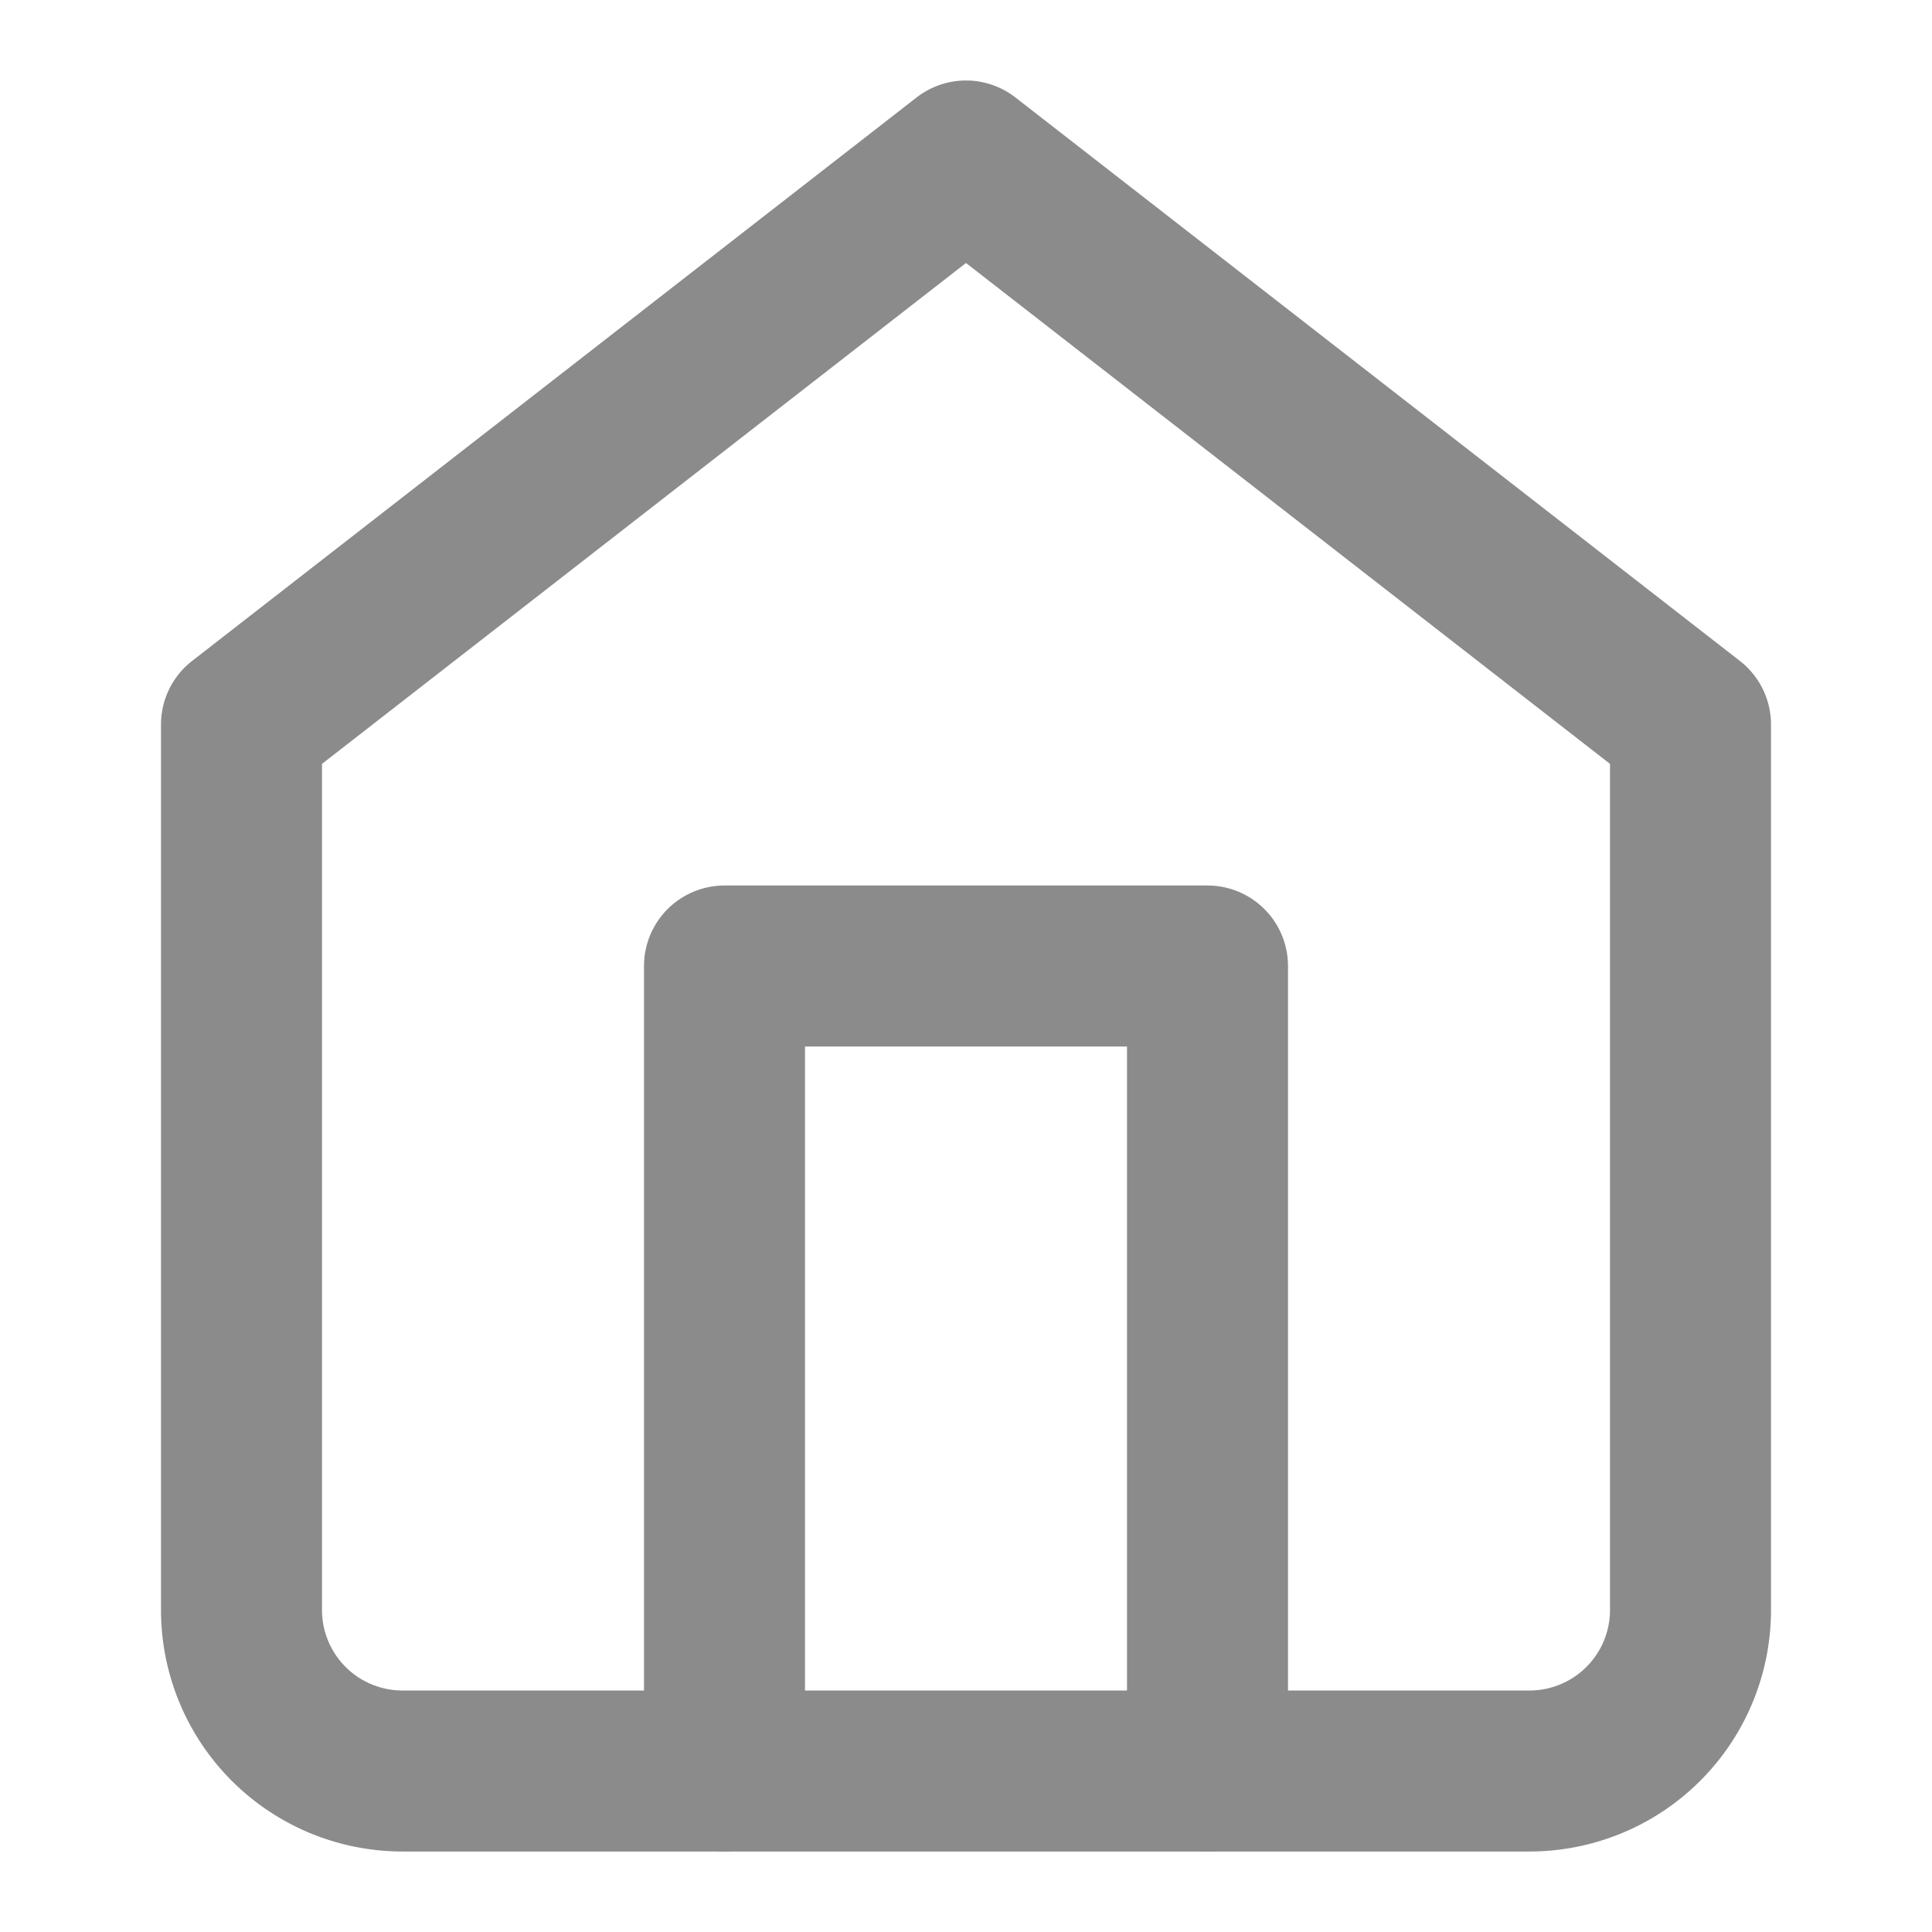 <svg xmlns="http://www.w3.org/2000/svg" width="20" height="20" viewBox="0 0 24 24" fill="none" stroke="#8b8b8b" stroke-width="2" stroke-linecap="round" stroke-linejoin="round" class="feather feather-home"><path d="M3 9l9-7 9 7v11a2 2 0 0 1-2 2H5a2 2 0 0 1-2-2z"></path><polyline points="9 22 9 12 15 12 15 22"></polyline></svg>